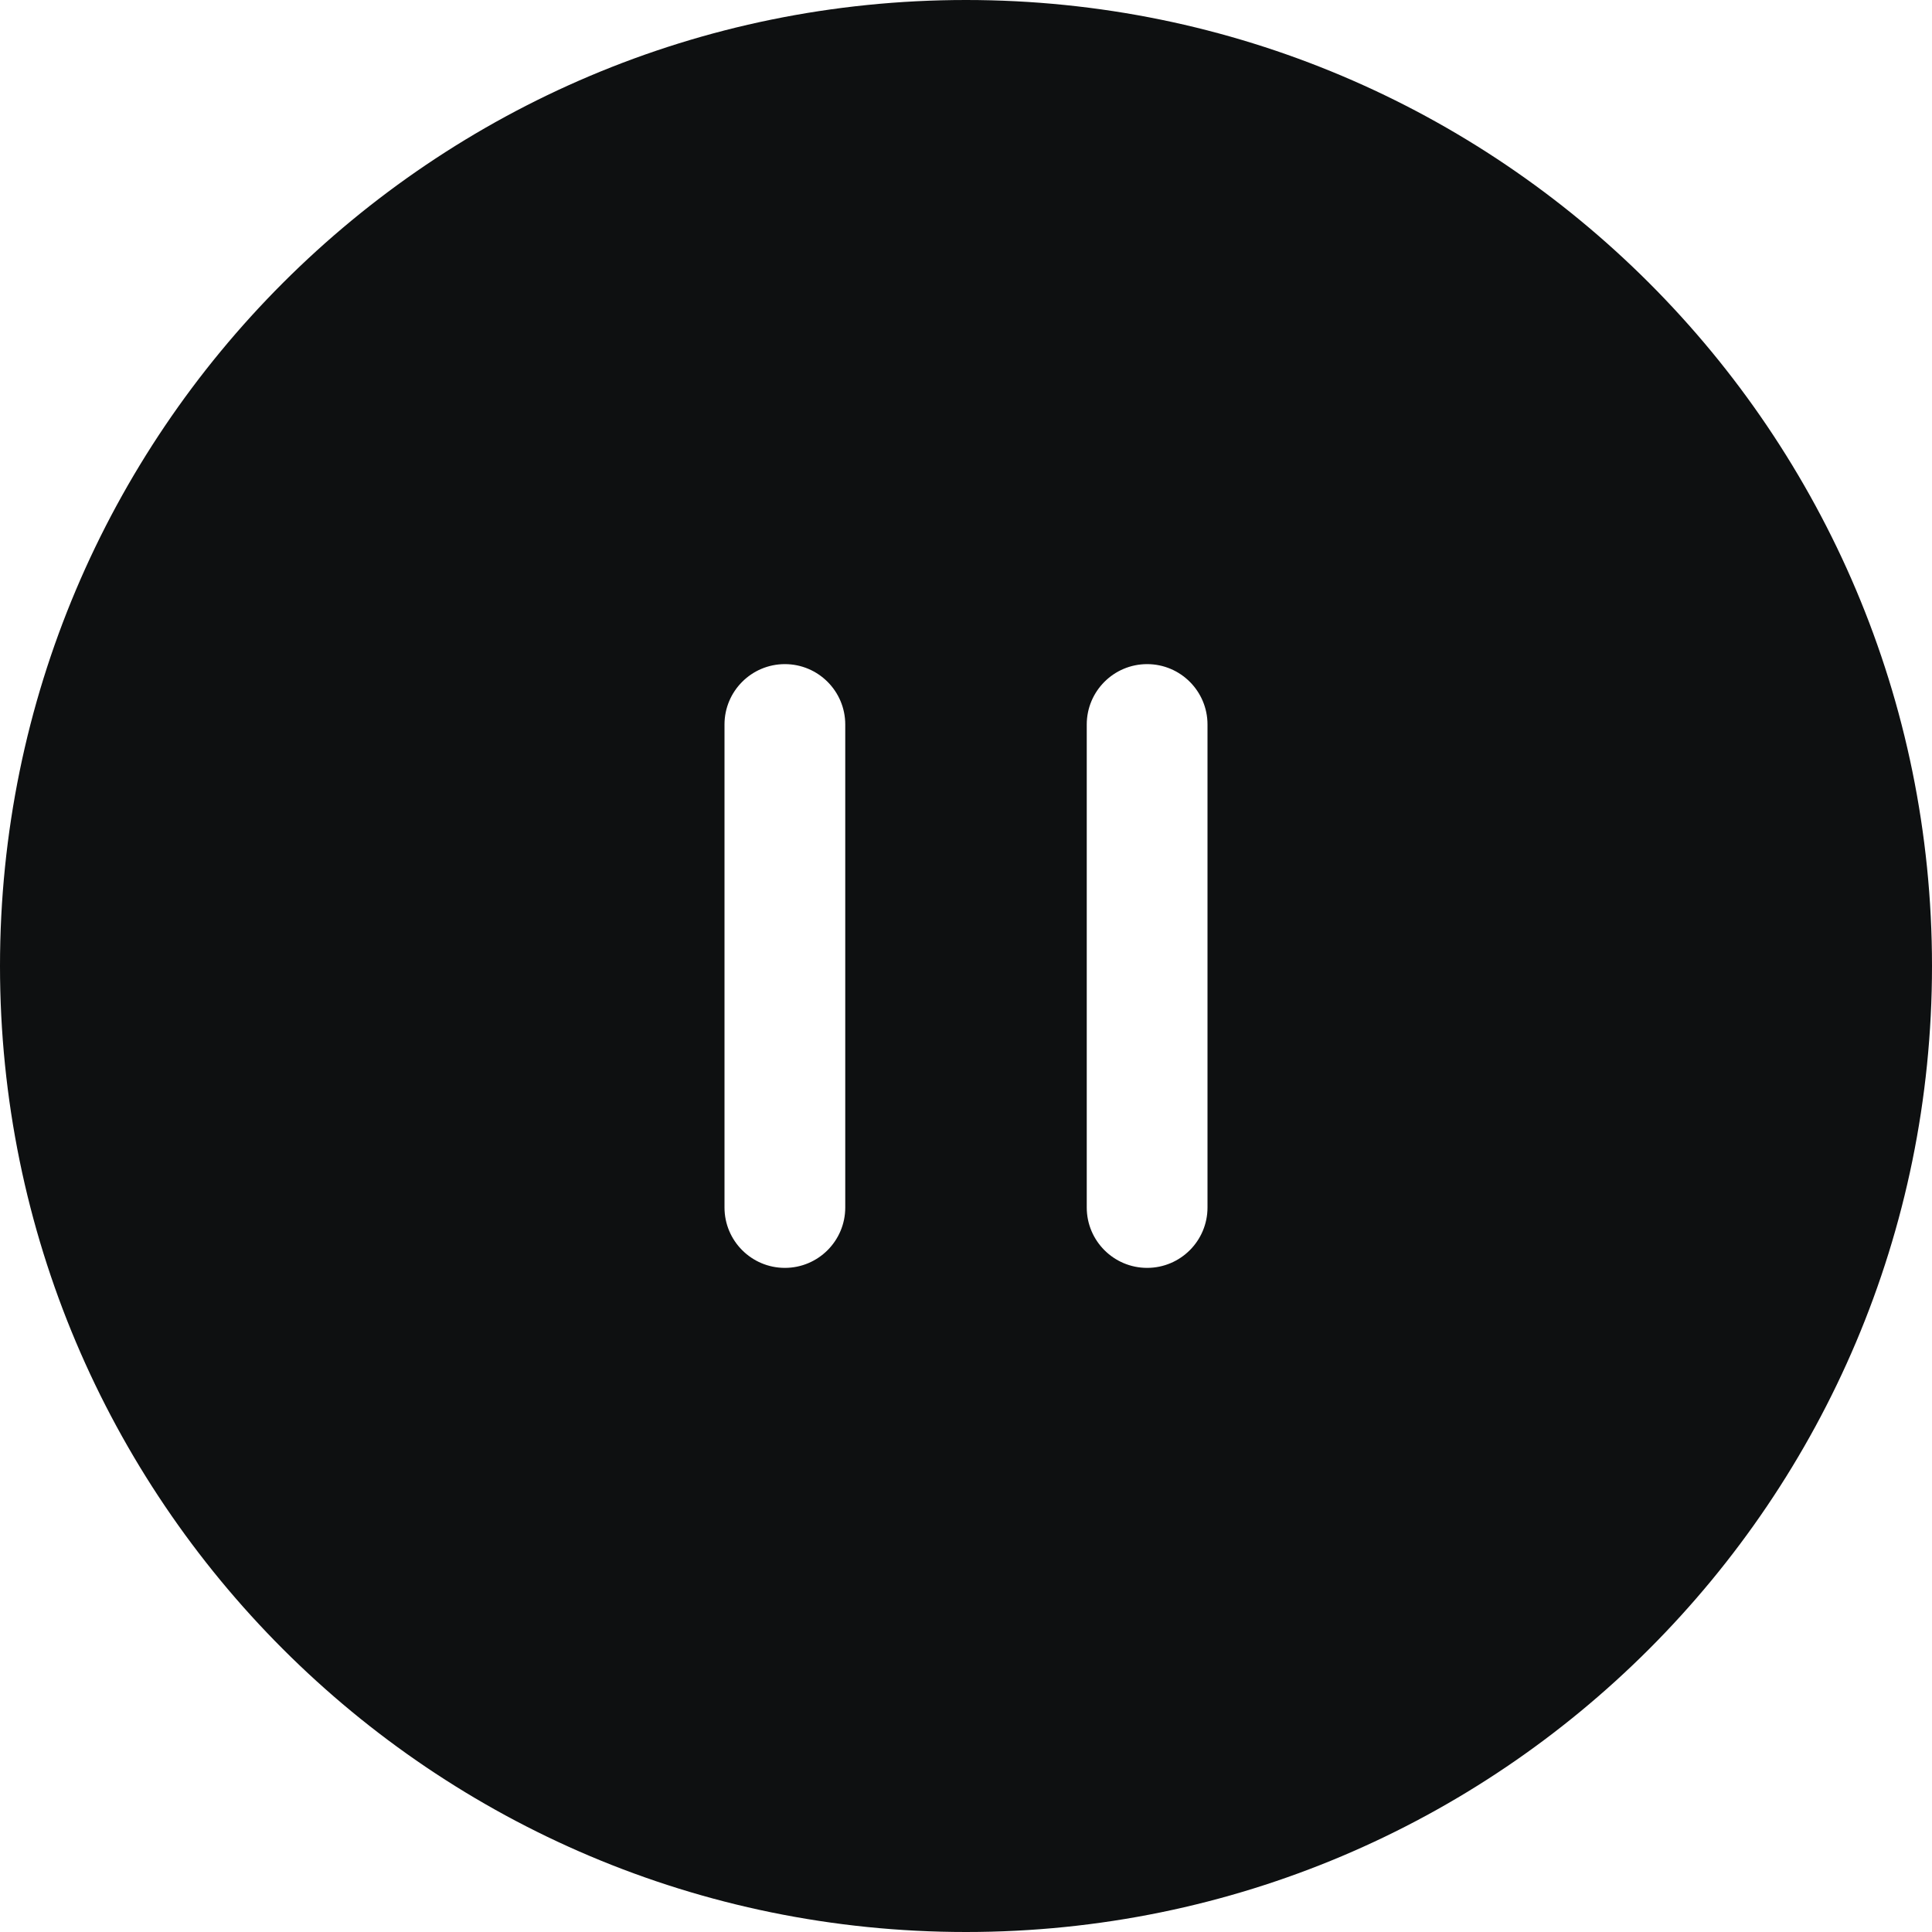 <svg viewBox="0 0 12 12" fill="none" xmlns="http://www.w3.org/2000/svg">
<path fill-rule="evenodd" clip-rule="evenodd" d="M12 6C12 9.314 9.314 12 6 12C2.686 12 0 9.314 0 6C0 2.686 2.686 0 6 0C9.314 0 12 2.686 12 6ZM5.25 4.5C5.25 4.293 5.082 4.125 4.875 4.125C4.668 4.125 4.5 4.293 4.5 4.5V7.5C4.5 7.707 4.668 7.875 4.875 7.875C5.082 7.875 5.25 7.707 5.25 7.5V4.5ZM7.5 4.5C7.5 4.293 7.332 4.125 7.125 4.125C6.918 4.125 6.75 4.293 6.75 4.5V7.5C6.75 7.707 6.918 7.875 7.125 7.875C7.332 7.875 7.5 7.707 7.5 7.5V4.5Z" fill="#0E1011"/>
</svg>
